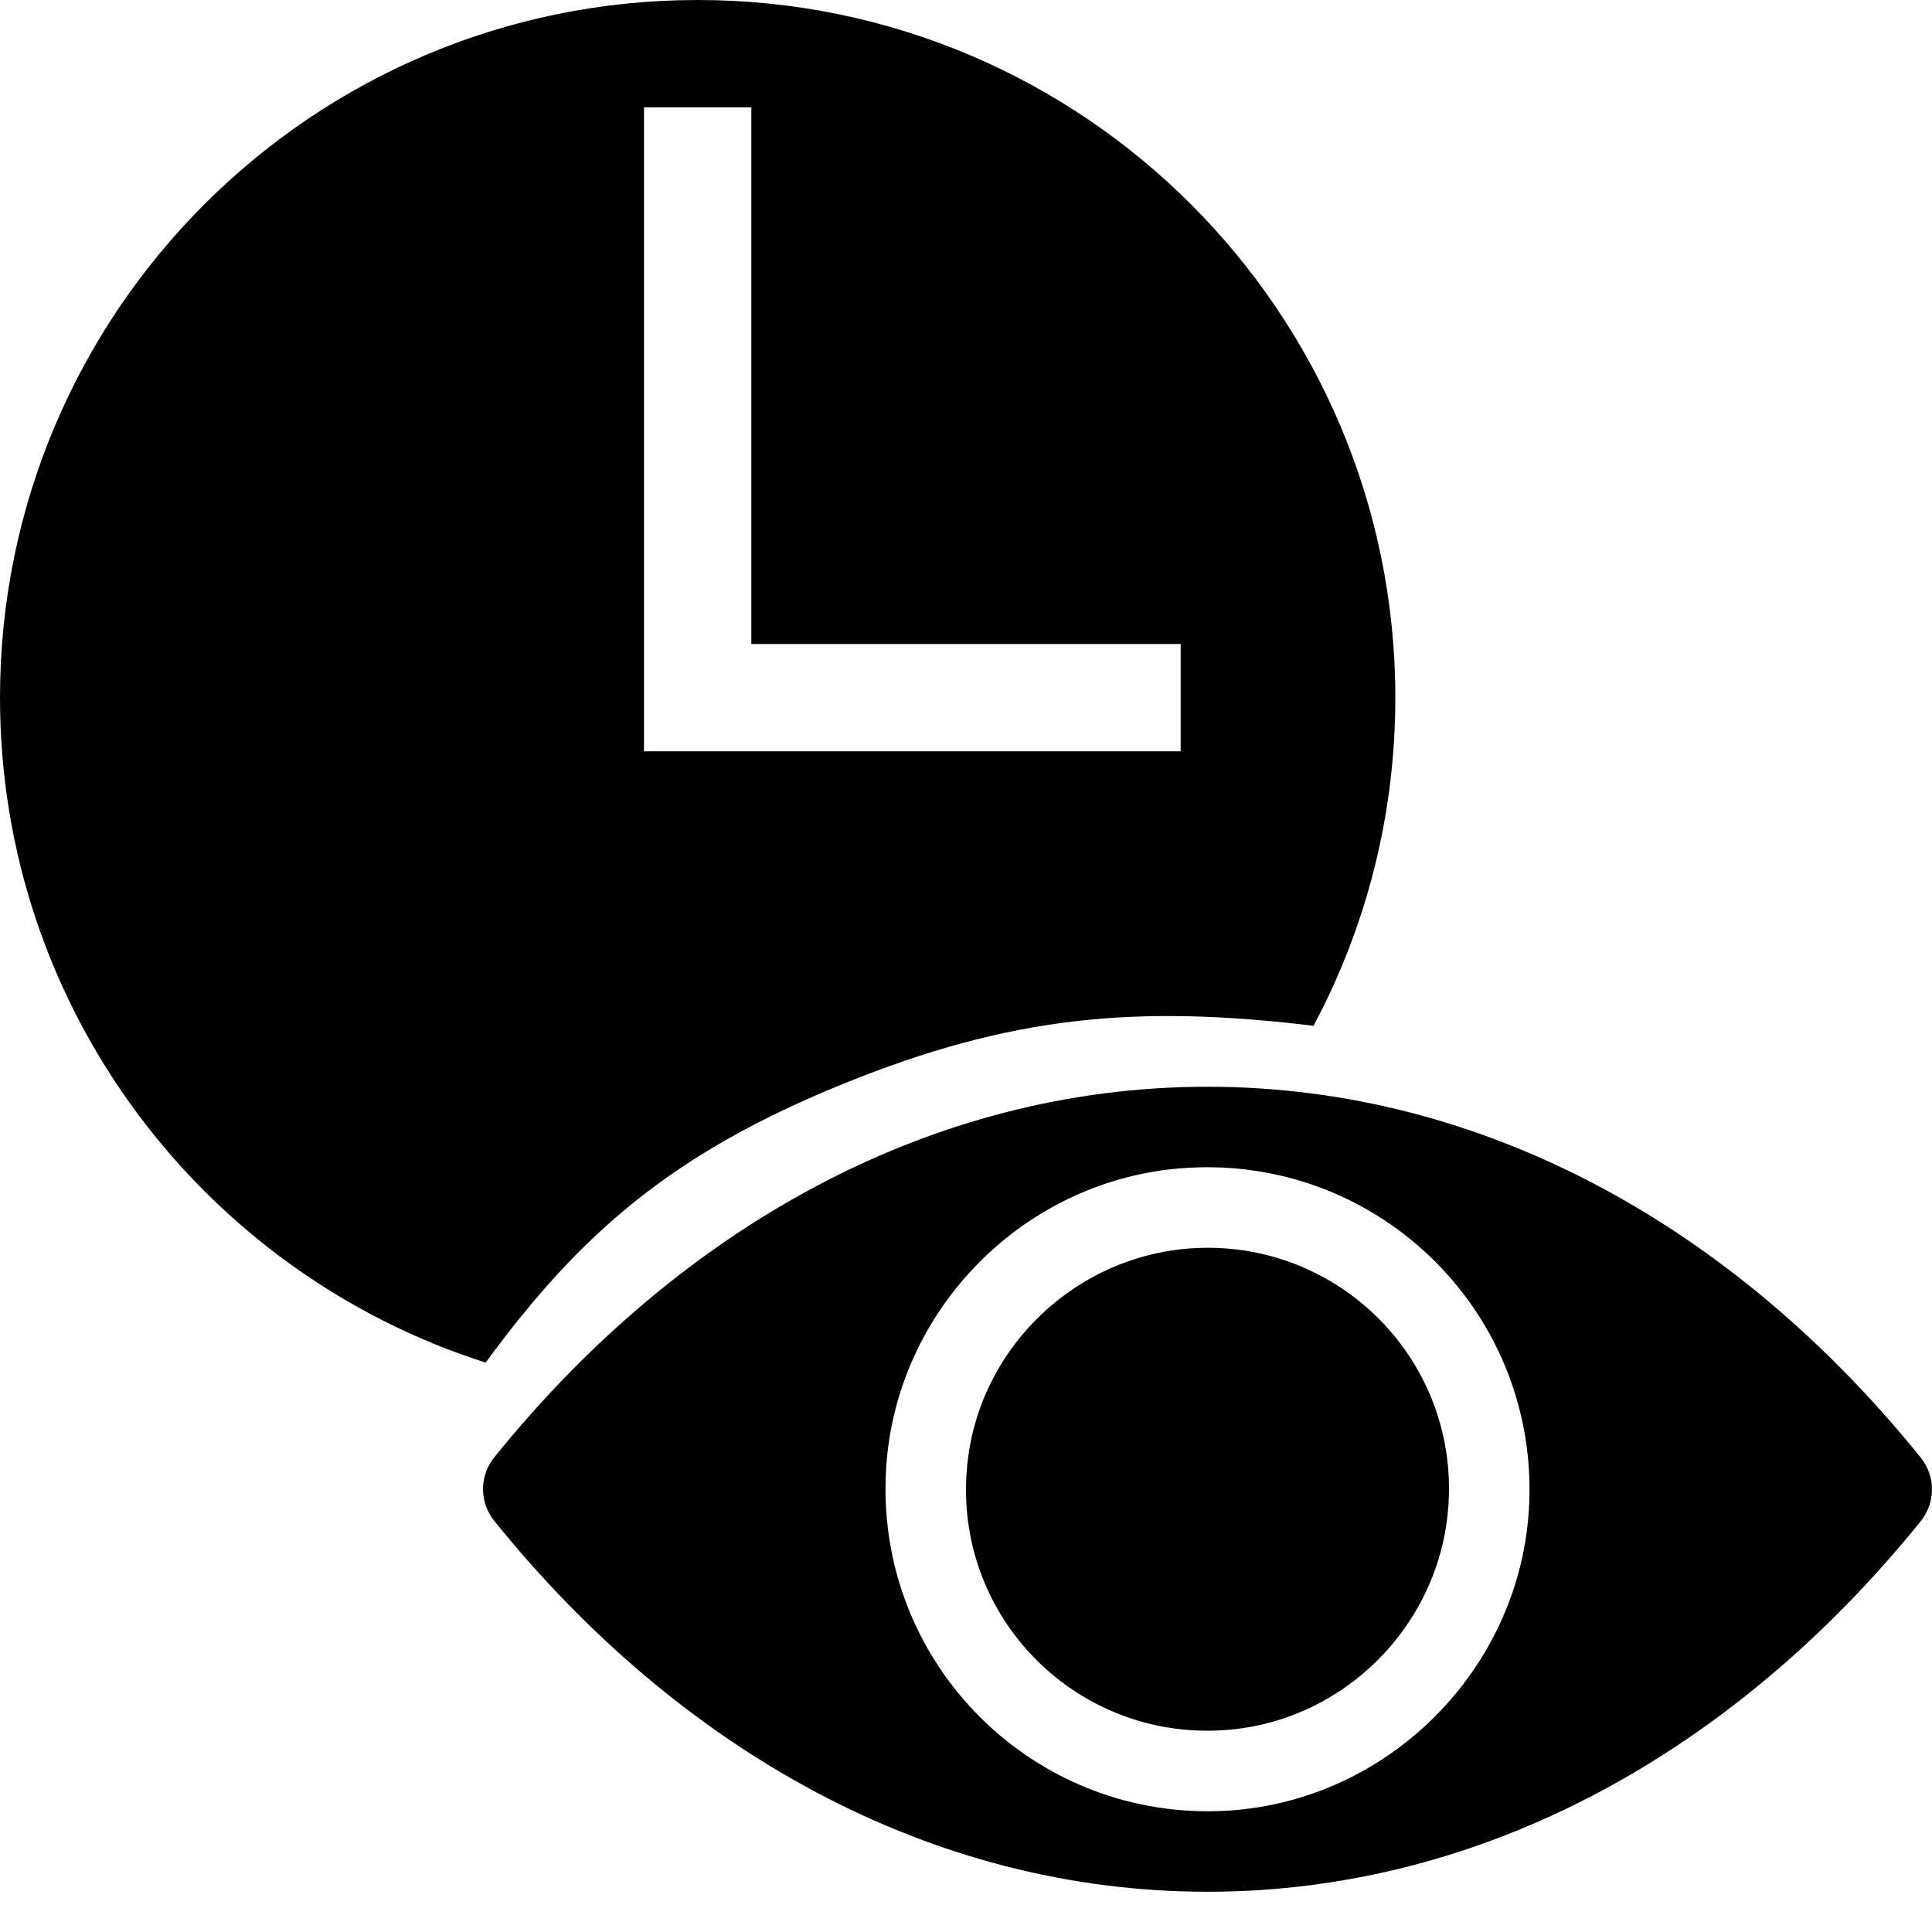 <?xml version="1.0" encoding="UTF-8"?>
<svg width="1em" height="1em" viewBox="0 0 18 18" version="1.1" xmlns="http://www.w3.org/2000/svg" xmlns:xlink="http://www.w3.org/1999/xlink">
    <!-- Generator: Sketch 53.2 (72643) - https://sketchapp.com -->
    <title>time-machine</title>
    <desc>Created with Sketch.</desc>
    <g id="time-machine" stroke="none" stroke-width="1" fill="none" fill-rule="evenodd">
        <path d="M7,7 L7,1 L6,1 L6,7 L7,7 Z M7.851,10.1 C6.279,10.739 5.414,11.479 4.525,12.695 C1.901,11.859 0,9.401 0,6.5 C0,2.91 2.91,0 6.5,0 C10.09,0 13,2.91 13,6.5 C13,7.605 12.724,8.646 12.238,9.557 C10.595,9.359 9.422,9.461 7.851,10.1 Z M7,6 L7,7 L11,7 L11,6 L7,6 Z M11.25,10.125 C8.671,10.125 6.332,11.44 4.606,13.576 C4.465,13.751 4.465,13.996 4.606,14.171 C6.332,16.31 8.671,17.625 11.25,17.625 C13.829,17.625 16.168,16.31 17.894,14.174 C18.035,13.999 18.035,13.754 17.894,13.579 C16.168,11.44 13.829,10.125 11.25,10.125 Z M11.446,16.869 C9.636,16.983 8.142,15.492 8.256,13.679 C8.349,12.185 9.56,10.974 11.054,10.881 C12.864,10.767 14.358,12.258 14.244,14.071 C14.148,15.562 12.937,16.773 11.446,16.869 Z M11.394,16.12 C10.037,16.206 8.916,15.088 9.005,13.731 C9.074,12.609 9.984,11.703 11.106,11.63 C12.463,11.544 13.584,12.662 13.495,14.019 C13.422,15.145 12.512,16.051 11.394,16.12 Z" id="Shape" fill="currentColor" fill-rule="nonzero"></path>
    </g>
</svg>